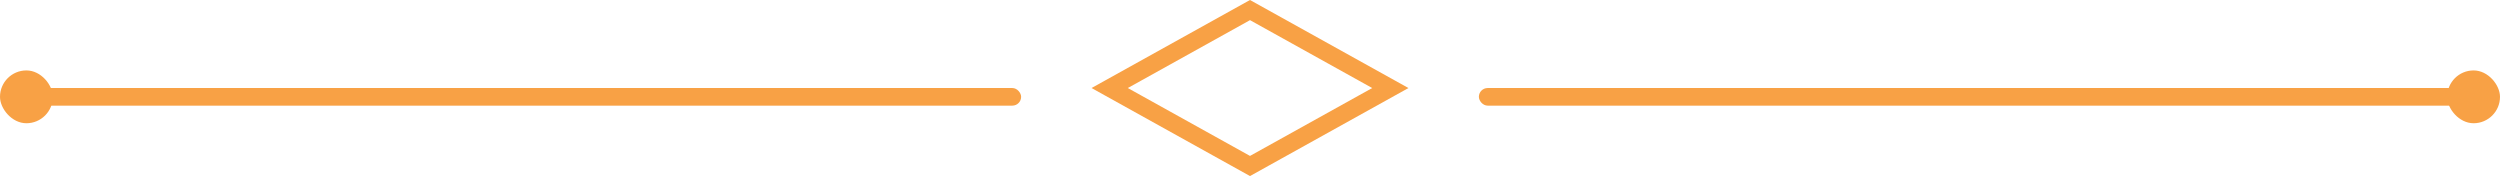 <svg width="284" height="20" viewBox="0 0 284 20" fill="none" xmlns="http://www.w3.org/2000/svg">
<rect x="168" y="10" width="112" height="2" rx="1" fill="#F8A145"/>
<rect x="4" y="10" width="112" height="2" rx="1" fill="#F8A145"/>
<path d="M142 1.144L157.941 10L142 18.856L126.059 10L142 1.144Z" stroke="#F8A145" stroke-width="2"/>
<rect y="8" width="6" height="6" rx="3" fill="#F8A145"/>
<rect x="278" y="8" width="6" height="6" rx="3" fill="#F8A145"/>
</svg>
